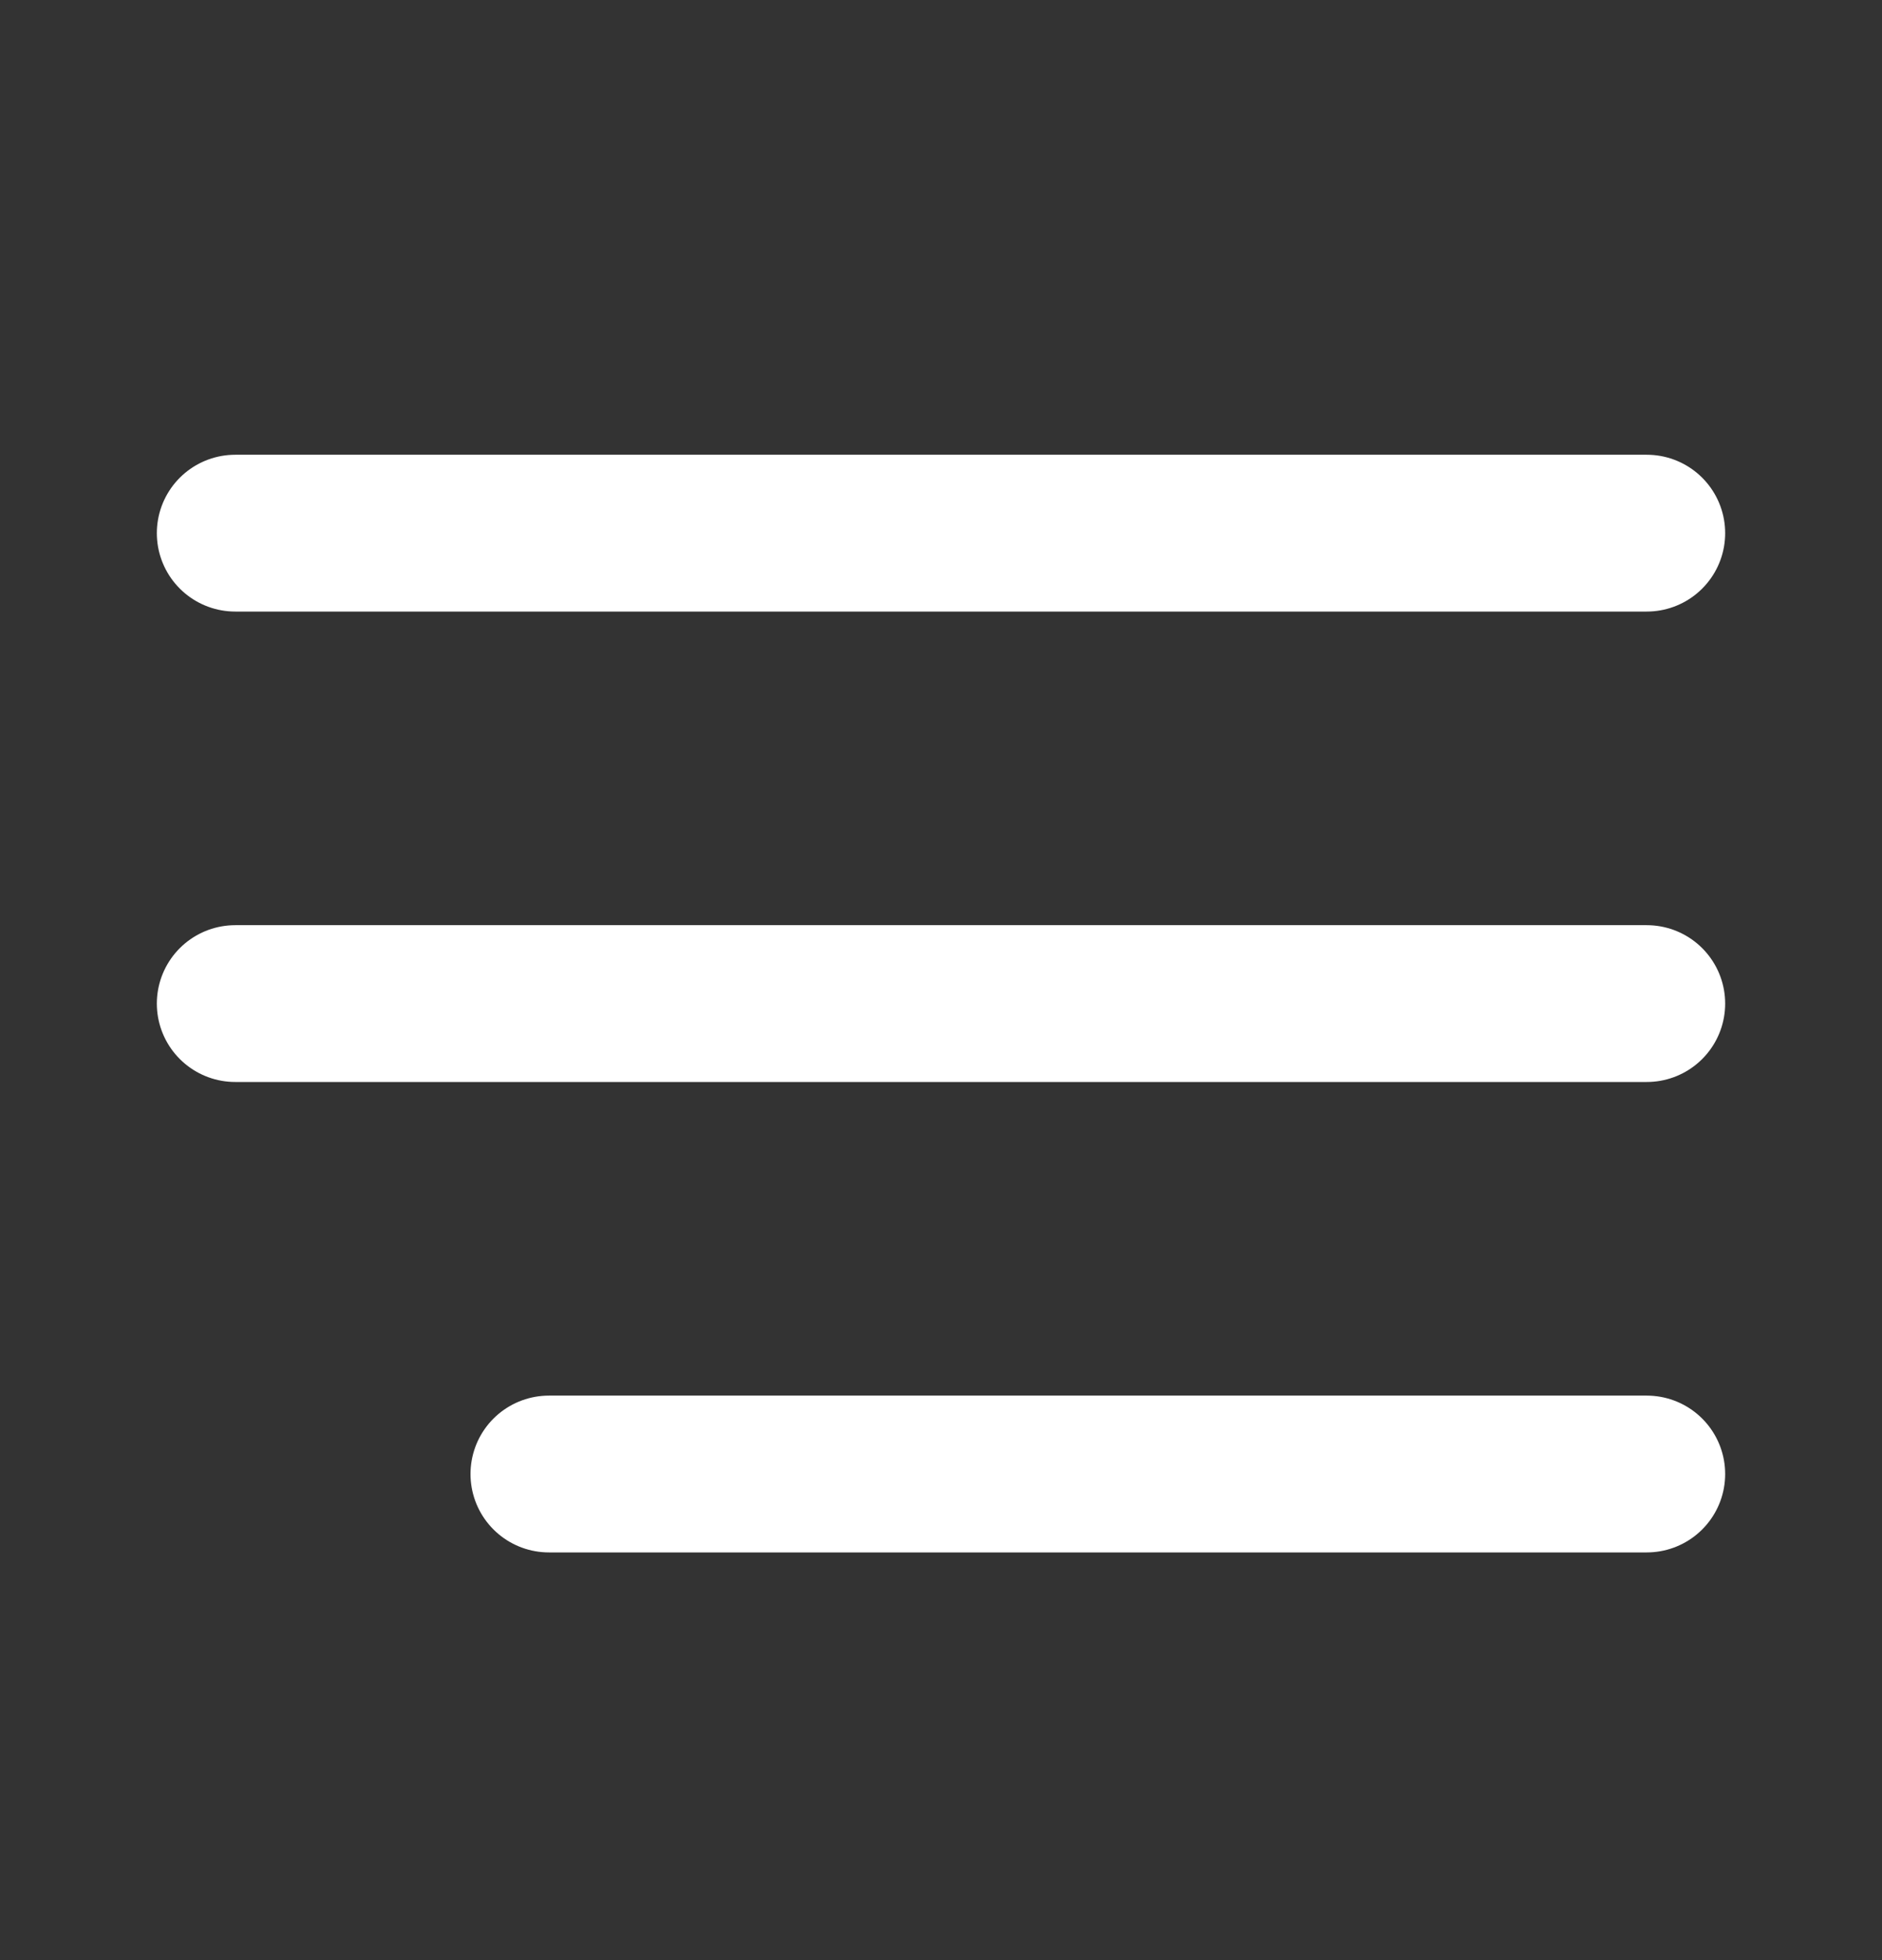 <svg width="24" height="25" viewBox="0 0 24 25" fill="none" xmlns="http://www.w3.org/2000/svg">
<rect x="0" y="0" width="24" height="25" fill="#333333" stroke="none"/>
<path d="M21 6.8H3" stroke="white" stroke-width="2" stroke-linecap="round" stroke-linejoin="round"/>
<path d="M21 12.8H3" stroke="white" stroke-width="2" stroke-linecap="round" stroke-linejoin="round"/>
<path d="M21 18.8H7" stroke="white" stroke-width="2" stroke-linecap="round" stroke-linejoin="round"/>
</svg>

